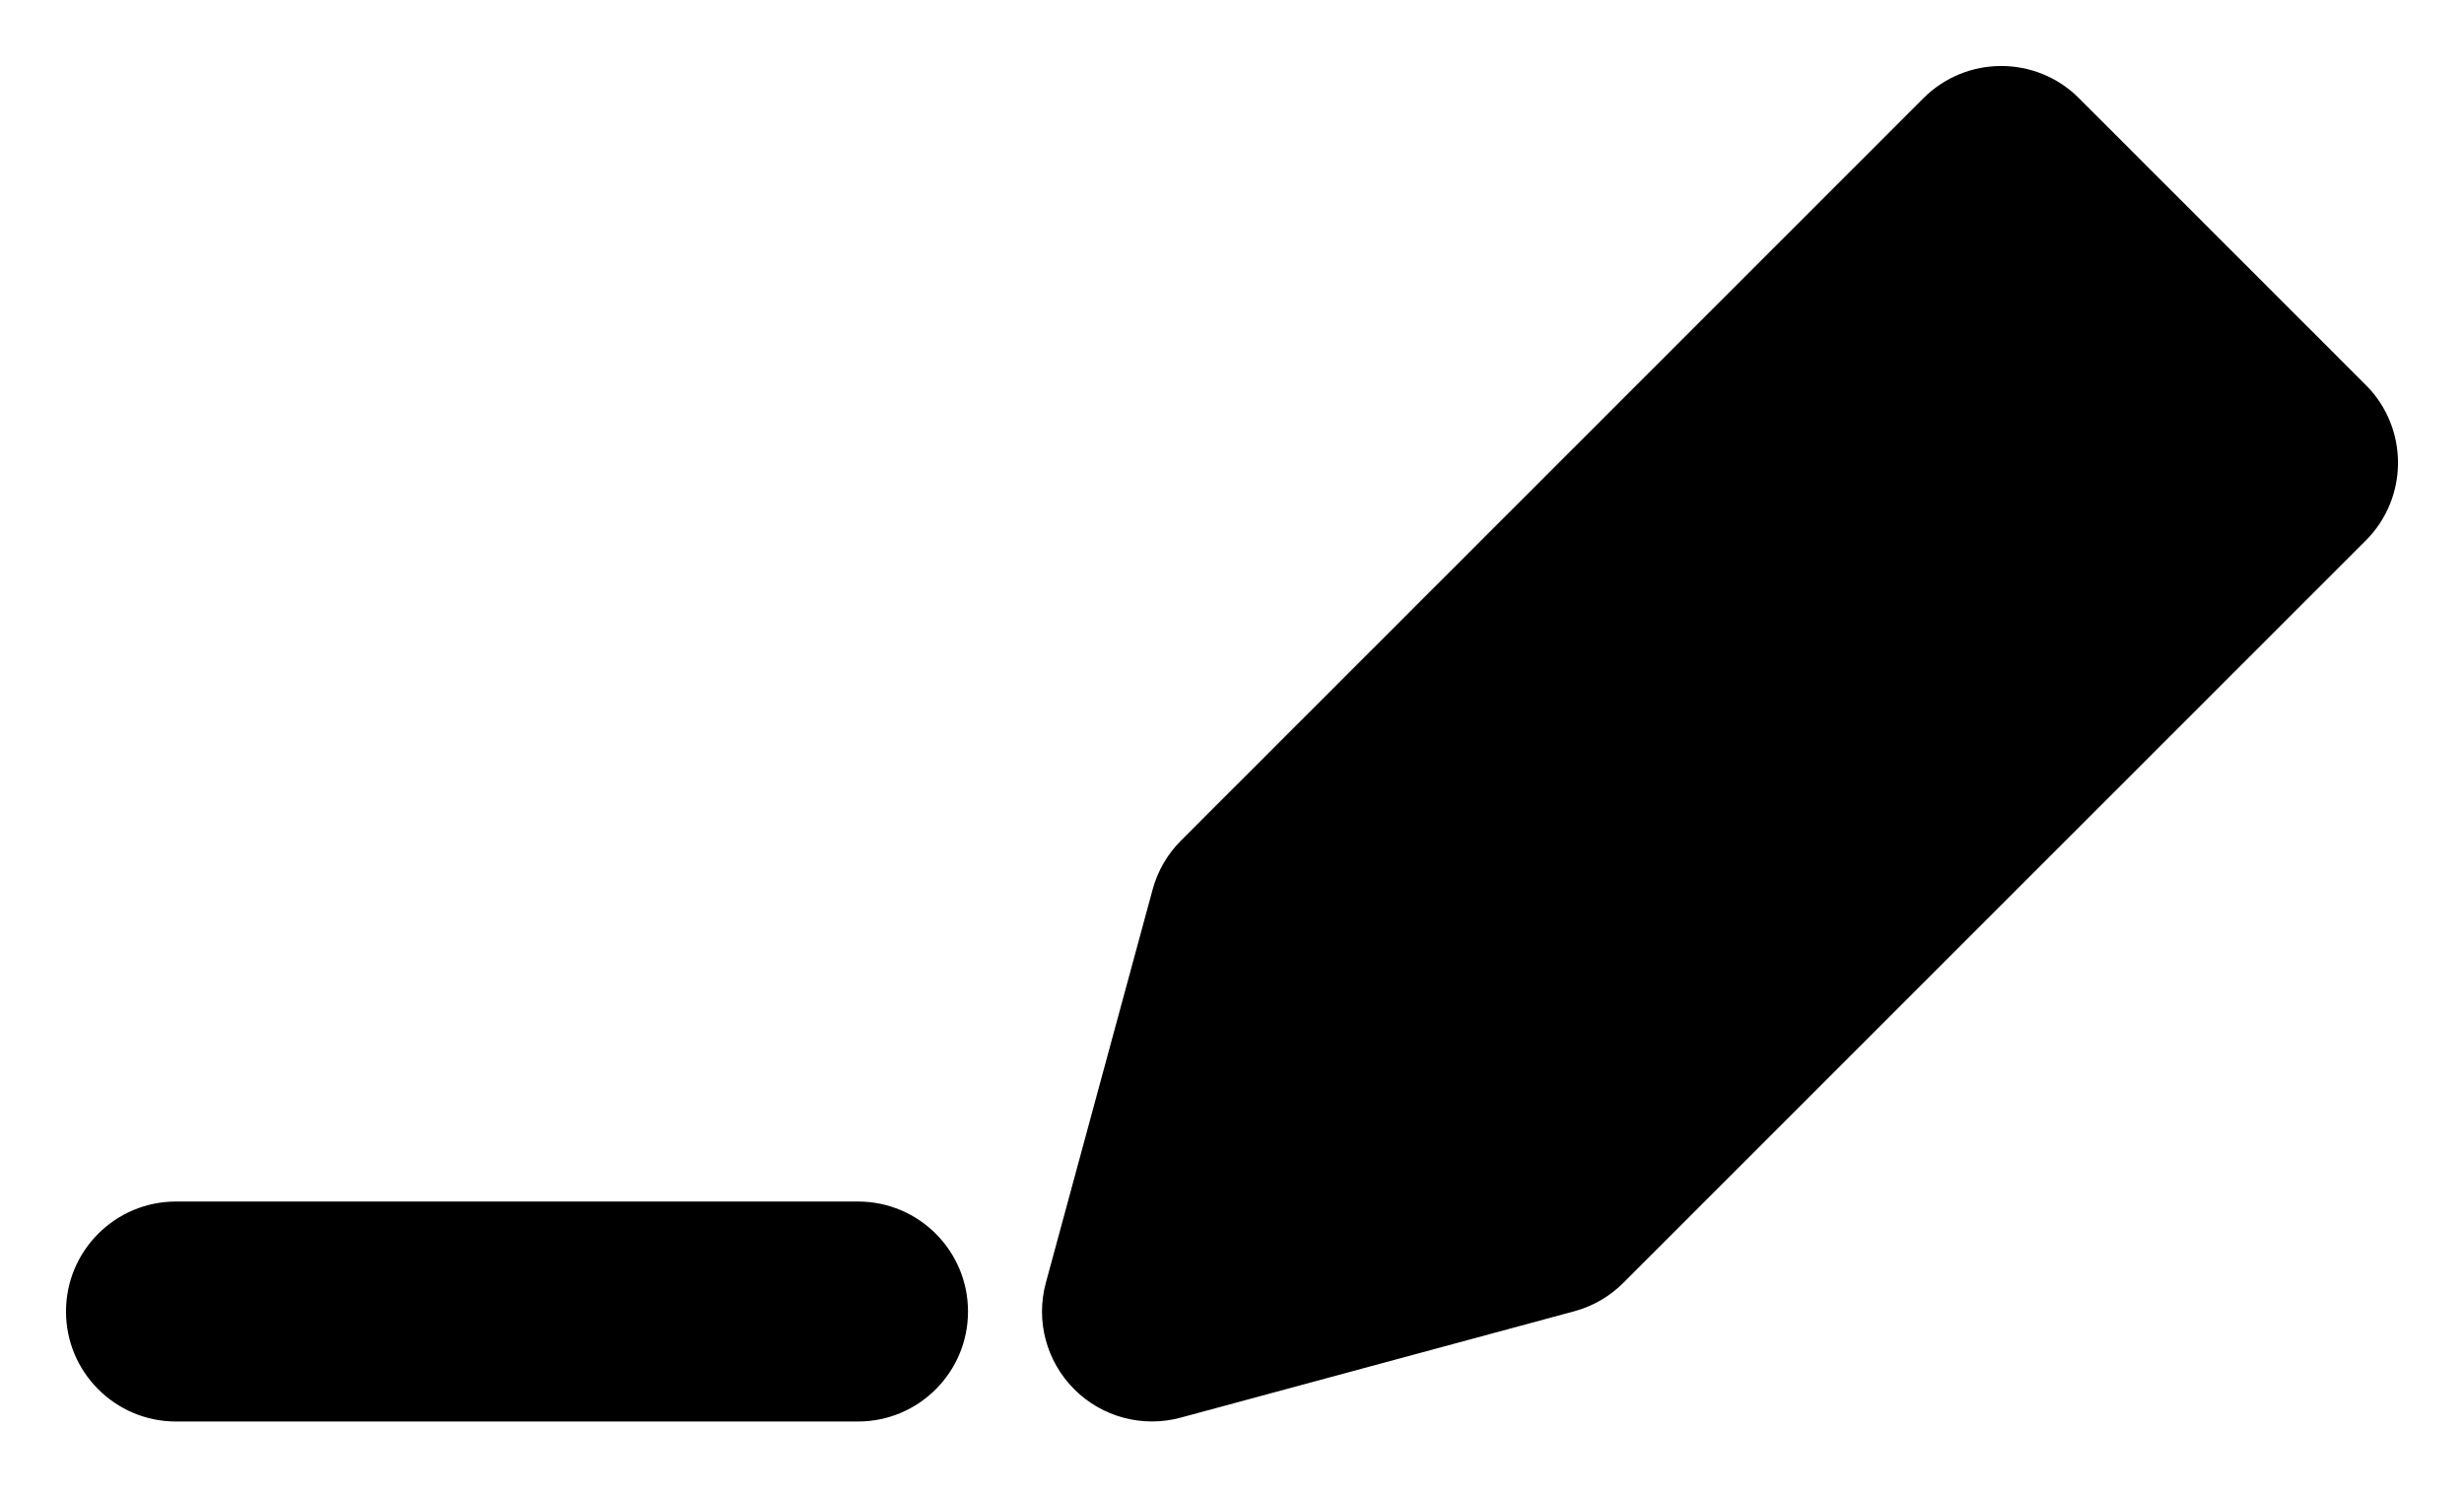 <svg width="28" height="17" viewBox="0 0 28 17" fill="none" xmlns="http://www.w3.org/2000/svg">
<path fill-rule="evenodd" clip-rule="evenodd" d="M23.625 1.116C23.137 0.628 22.345 0.628 21.857 1.116L13.42 9.553C13.266 9.707 13.155 9.899 13.098 10.109L11.885 14.577C11.767 15.009 11.89 15.471 12.207 15.788C12.523 16.105 12.985 16.228 13.417 16.111L17.89 14.902C18.1 14.845 18.293 14.734 18.447 14.579L26.884 6.143C27.372 5.655 27.372 4.863 26.884 4.375L23.625 1.116ZM0.75 14.905C0.75 14.214 1.31 13.655 2 13.655H9.75C10.44 13.655 11 14.214 11 14.905C11 15.595 10.44 16.155 9.75 16.155H2C1.31 16.155 0.75 15.595 0.75 14.905Z" fill="black"/>
</svg>
